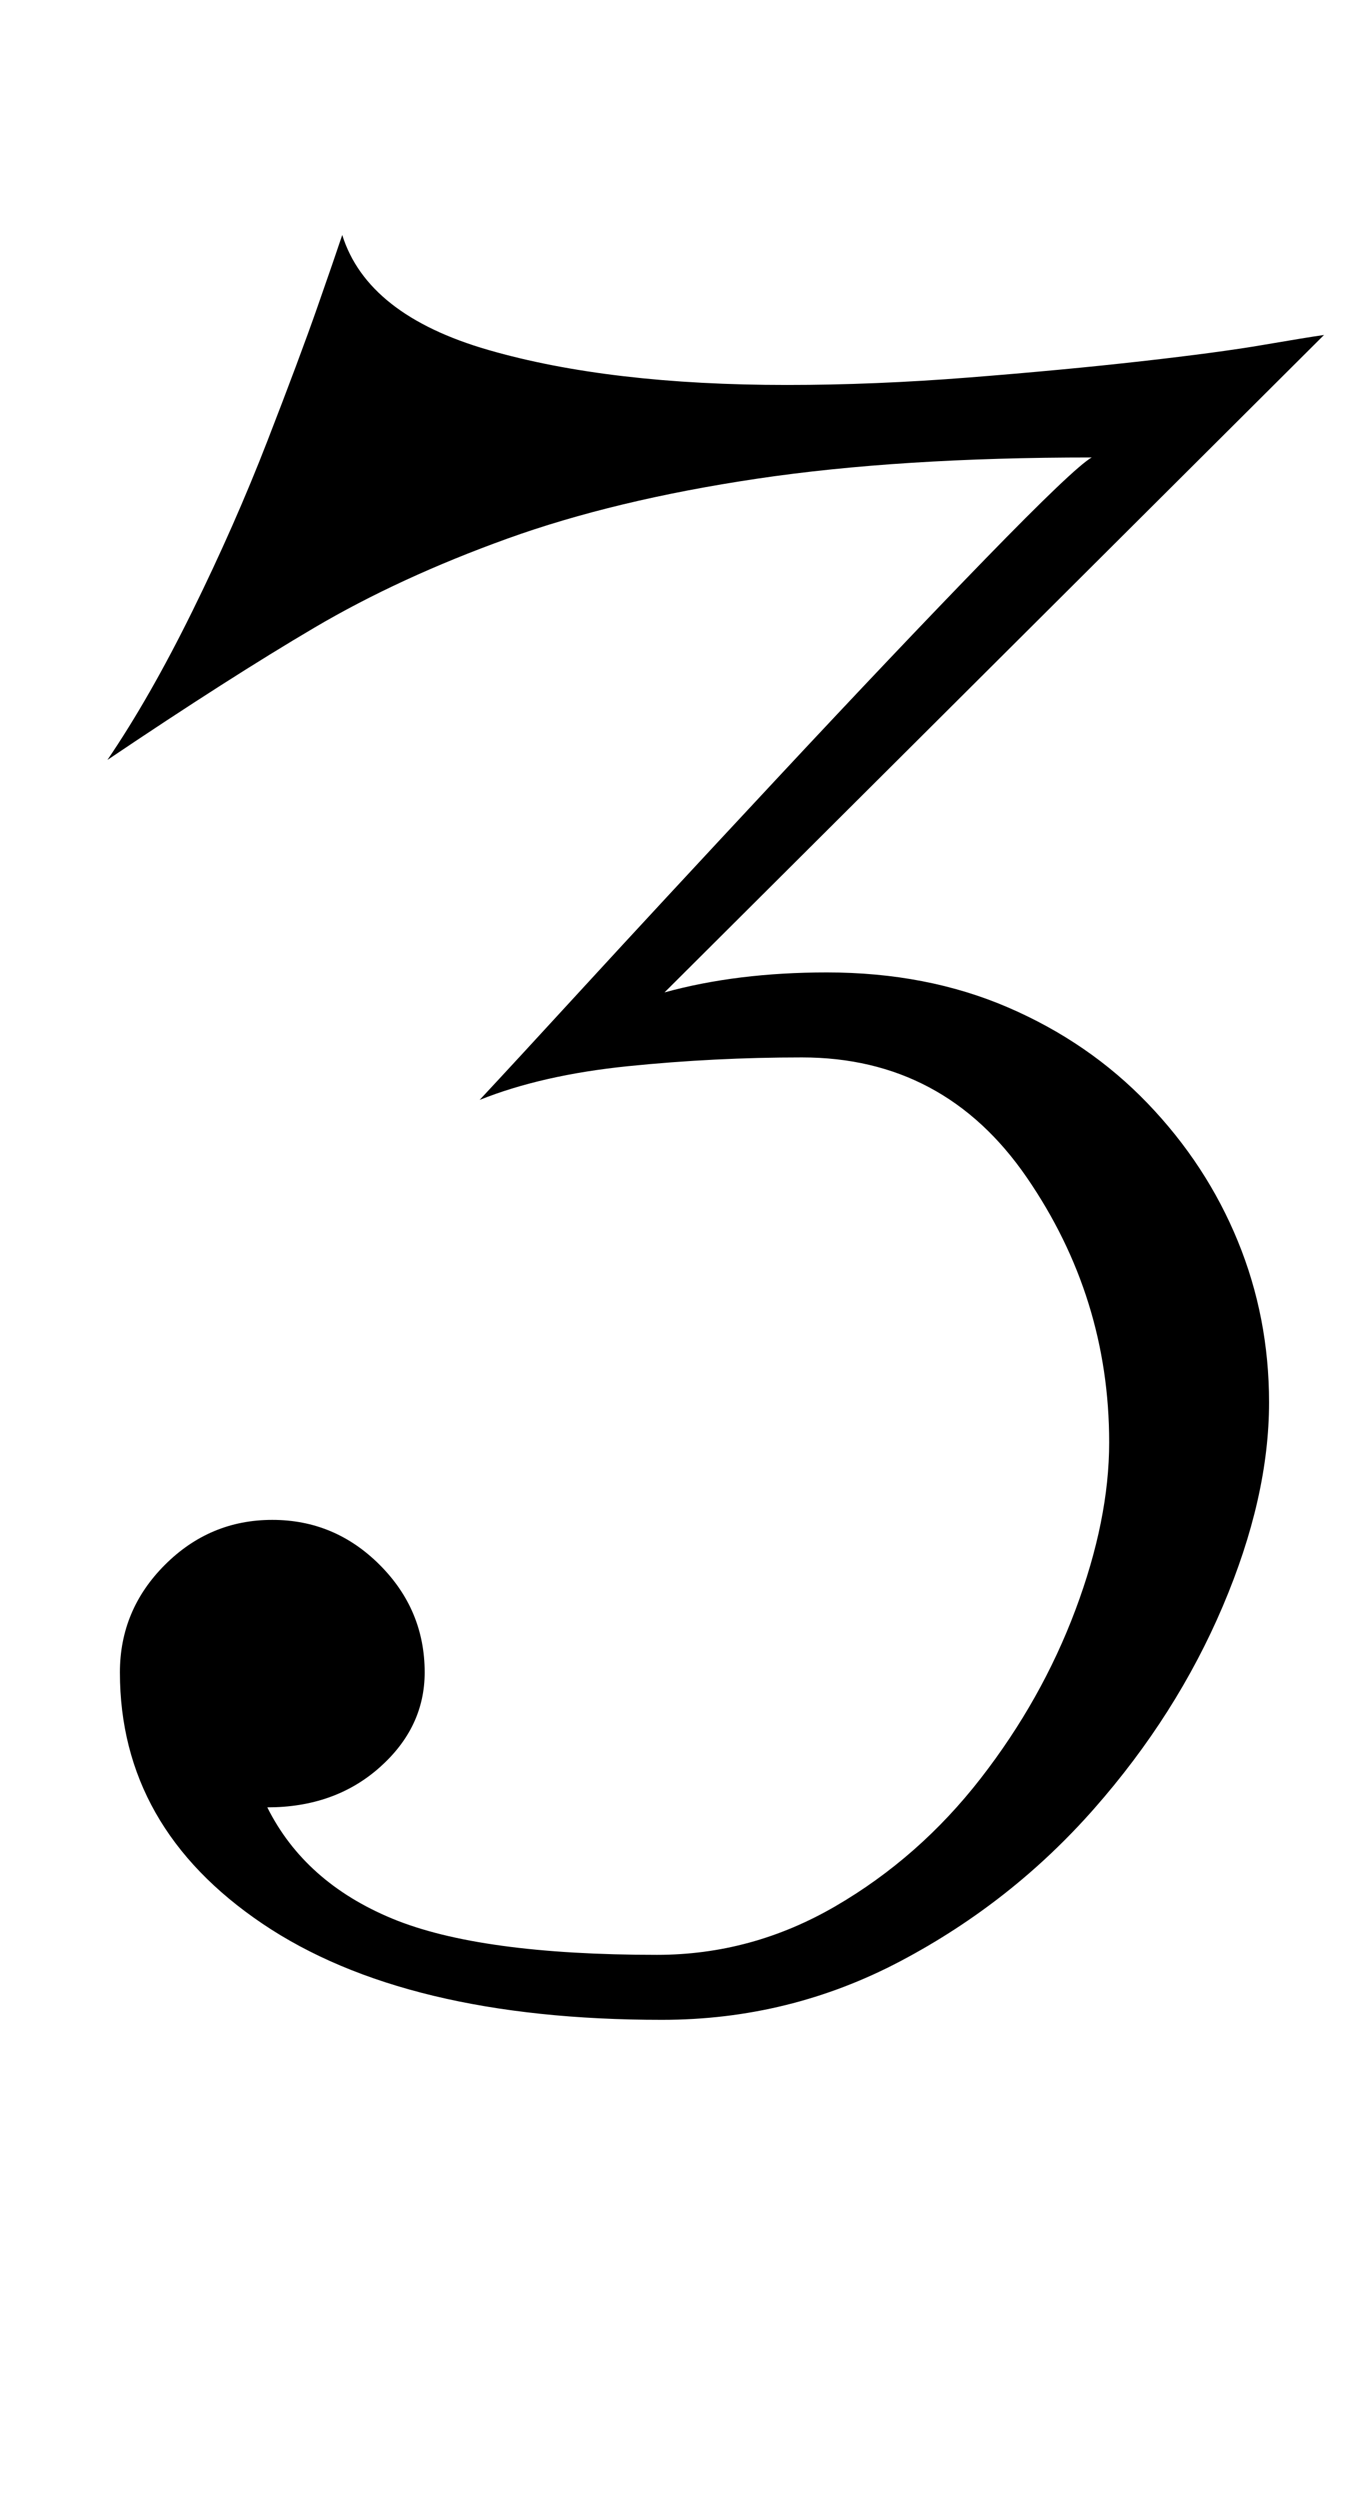<?xml version="1.0" standalone="no"?>
<!DOCTYPE svg PUBLIC "-//W3C//DTD SVG 1.1//EN" "http://www.w3.org/Graphics/SVG/1.1/DTD/svg11.dtd" >
<svg xmlns="http://www.w3.org/2000/svg" xmlns:xlink="http://www.w3.org/1999/xlink" version="1.1" viewBox="-10 0 540 1000">
   <path fill="currentColor"
d="M520 134q-7 1 -24.5 4t-48.5 6.5t-69 6.5t-73 3q-71 0 -119.5 -14t-58.5 -46q-3 9 -10 29t-20 53.5t-30 68t-34 59.5q49 -33 83 -53t77 -35.5t100 -24t134 -8.5q-7 4 -42.5 40.5t-84 88.5t-76.5 82.5t-42 45.5q25 -10 59.5 -13.5t69.5 -3.5q57 0 90 48t33 106
q0 31 -13.5 67t-38 67.5t-58 51t-71.5 19.5q-71 0 -106 -14.5t-50 -44.5q27 0 45 -16t18 -38q0 -25 -18 -43t-43 -18t-43 18t-18 43q0 62 57 100.5t160 38.5q51 0 95.5 -23.5t77.5 -61t51.5 -81t18.5 -81.5q0 -34 -12.5 -64.5t-36 -55t-56 -38.5t-72.5 -14q-36 0 -65 8z" />
</svg>
